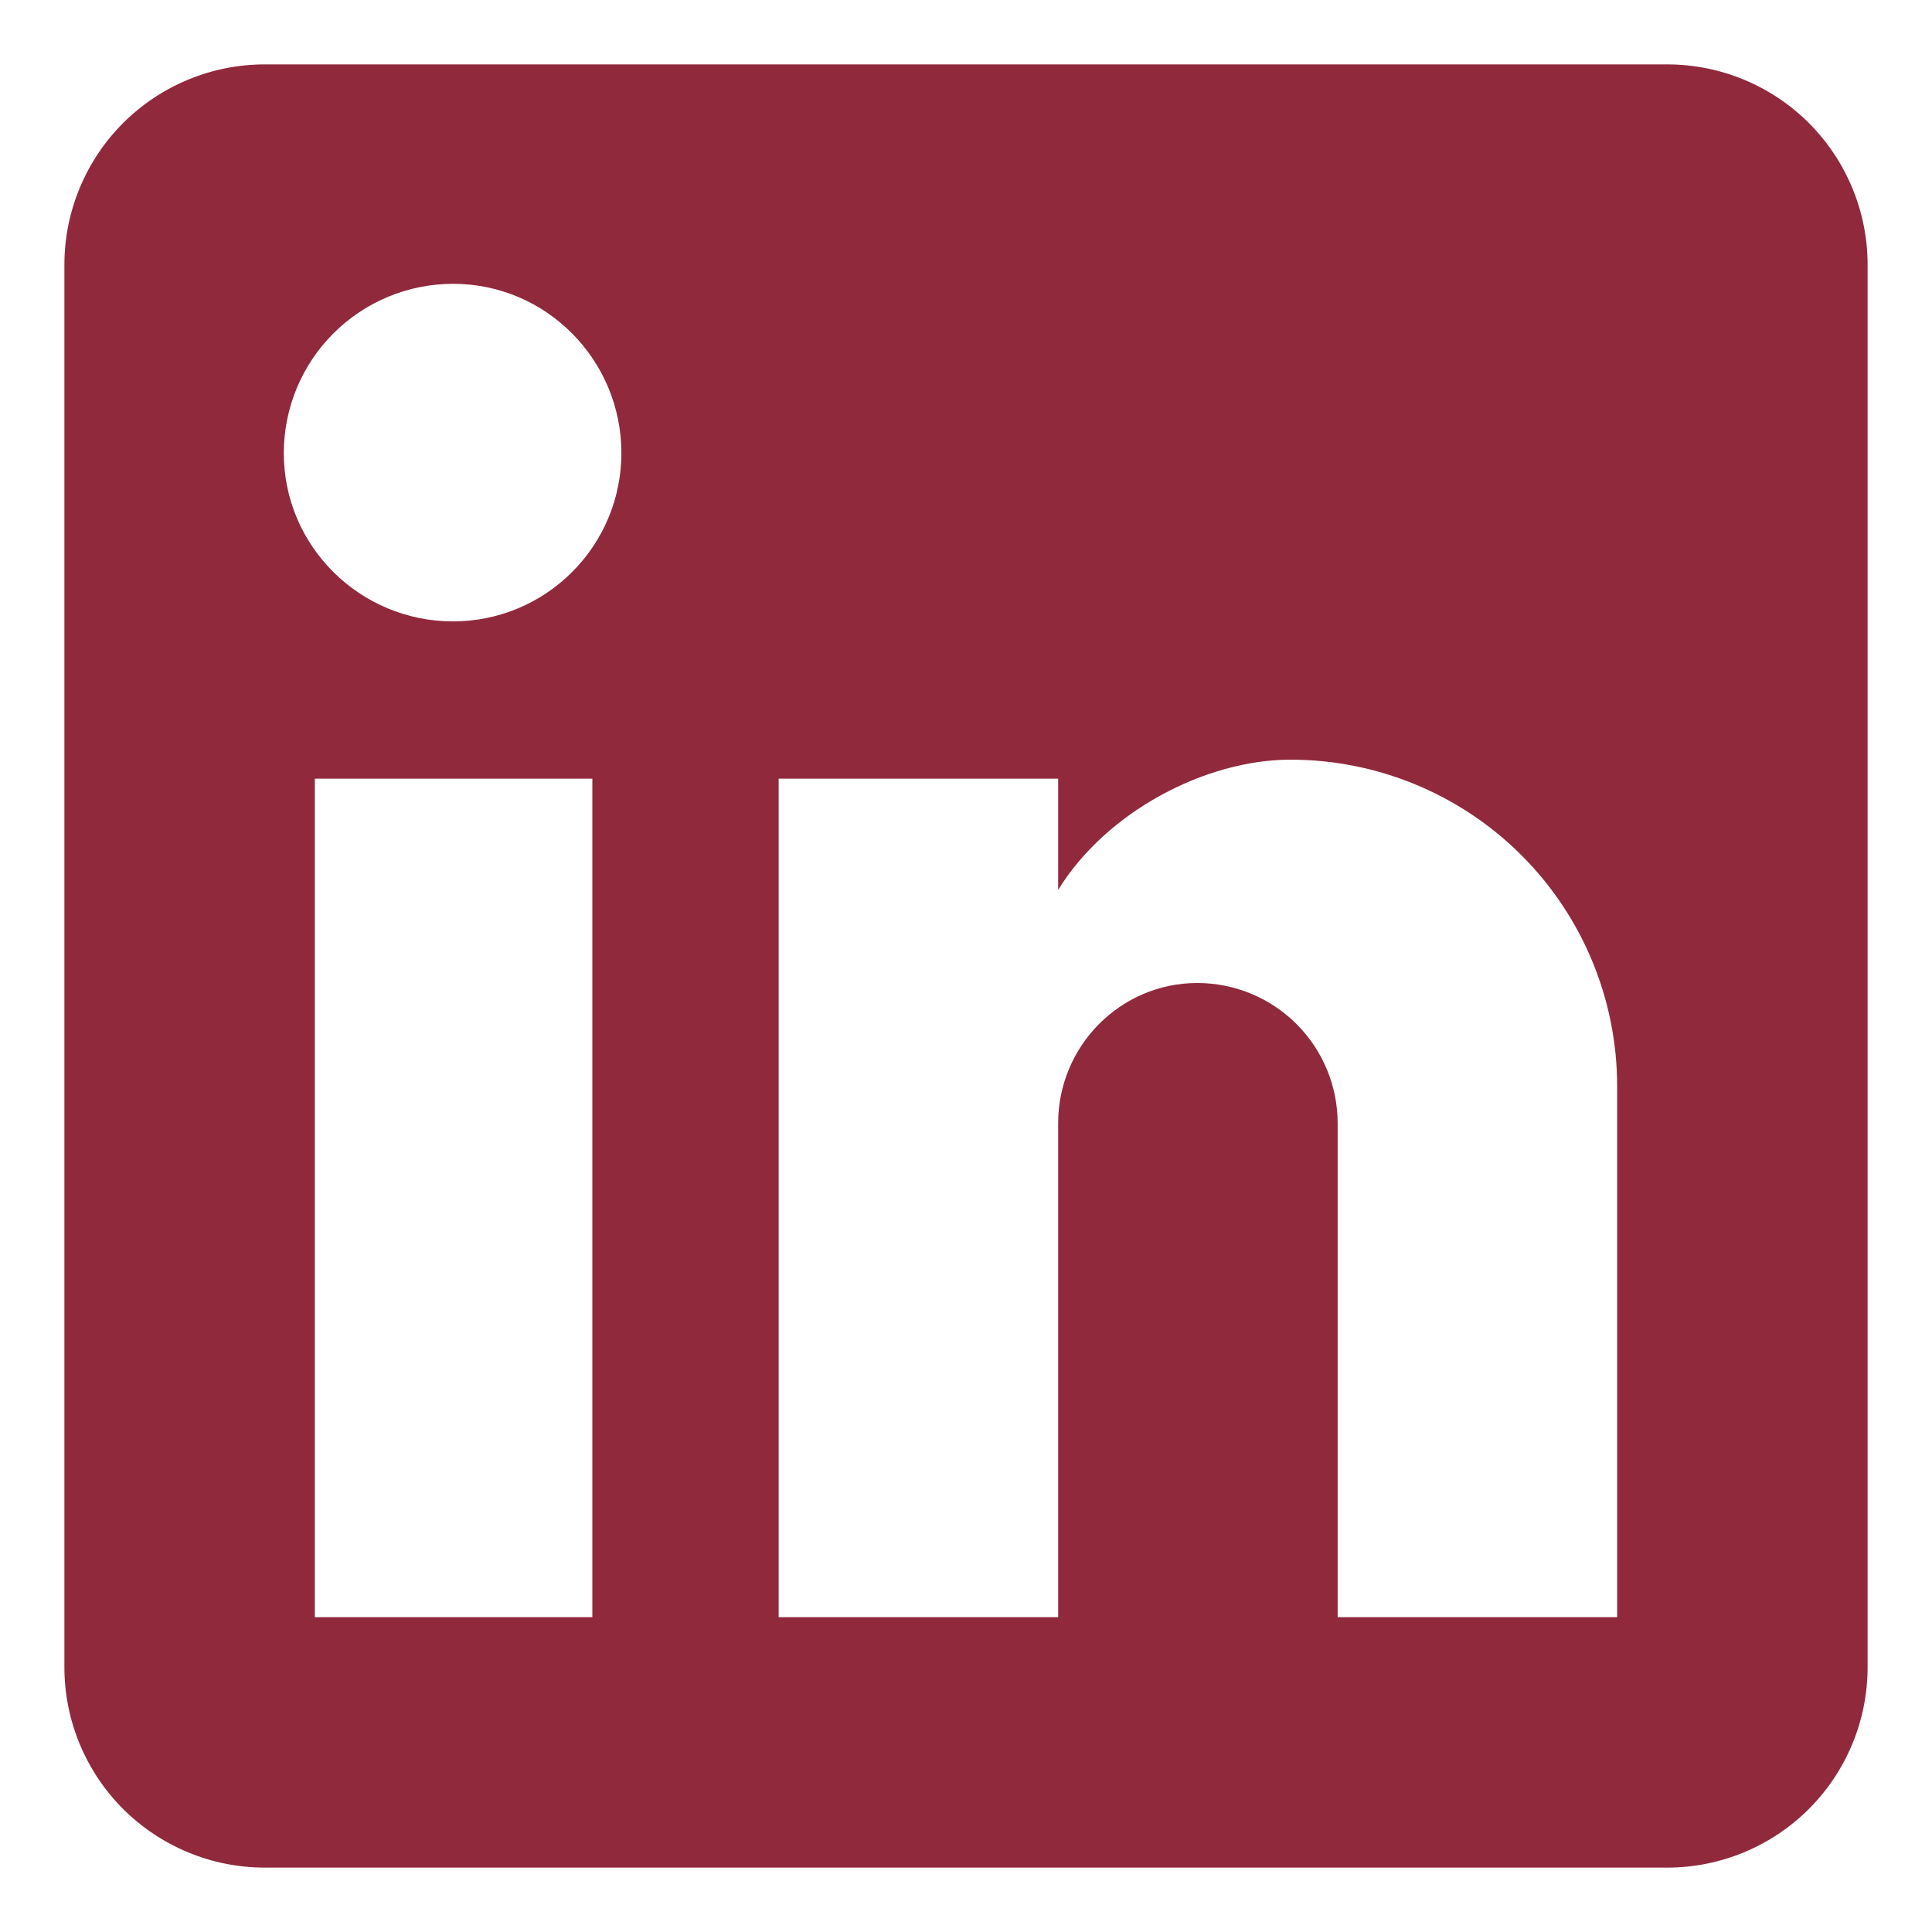 <svg width="30" height="30" viewBox="0 0 30 30" fill="none" xmlns="http://www.w3.org/2000/svg">
<path d="M25.889 1C26.714 1 27.505 1.328 28.089 1.911C28.672 2.495 29 3.286 29 4.111V25.889C29 26.714 28.672 27.505 28.089 28.089C27.505 28.672 26.714 29 25.889 29H4.111C3.286 29 2.495 28.672 1.911 28.089C1.328 27.505 1 26.714 1 25.889V4.111C1 3.286 1.328 2.495 1.911 1.911C2.495 1.328 3.286 1 4.111 1H25.889ZM25.111 25.111V16.867C25.111 15.522 24.577 14.232 23.626 13.281C22.675 12.33 21.385 11.796 20.04 11.796C18.718 11.796 17.178 12.604 16.431 13.818V12.091H12.091V25.111H16.431V17.442C16.431 16.244 17.396 15.264 18.593 15.264C19.171 15.264 19.725 15.494 20.133 15.902C20.542 16.311 20.771 16.865 20.771 17.442V25.111H25.111ZM7.036 9.649C7.729 9.649 8.393 9.374 8.883 8.883C9.374 8.393 9.649 7.729 9.649 7.036C9.649 5.589 8.482 4.407 7.036 4.407C6.338 4.407 5.67 4.684 5.177 5.177C4.684 5.67 4.407 6.338 4.407 7.036C4.407 8.482 5.589 9.649 7.036 9.649ZM9.198 25.111V12.091H4.889V25.111H9.198Z" fill="#90293C"/>
</svg>
